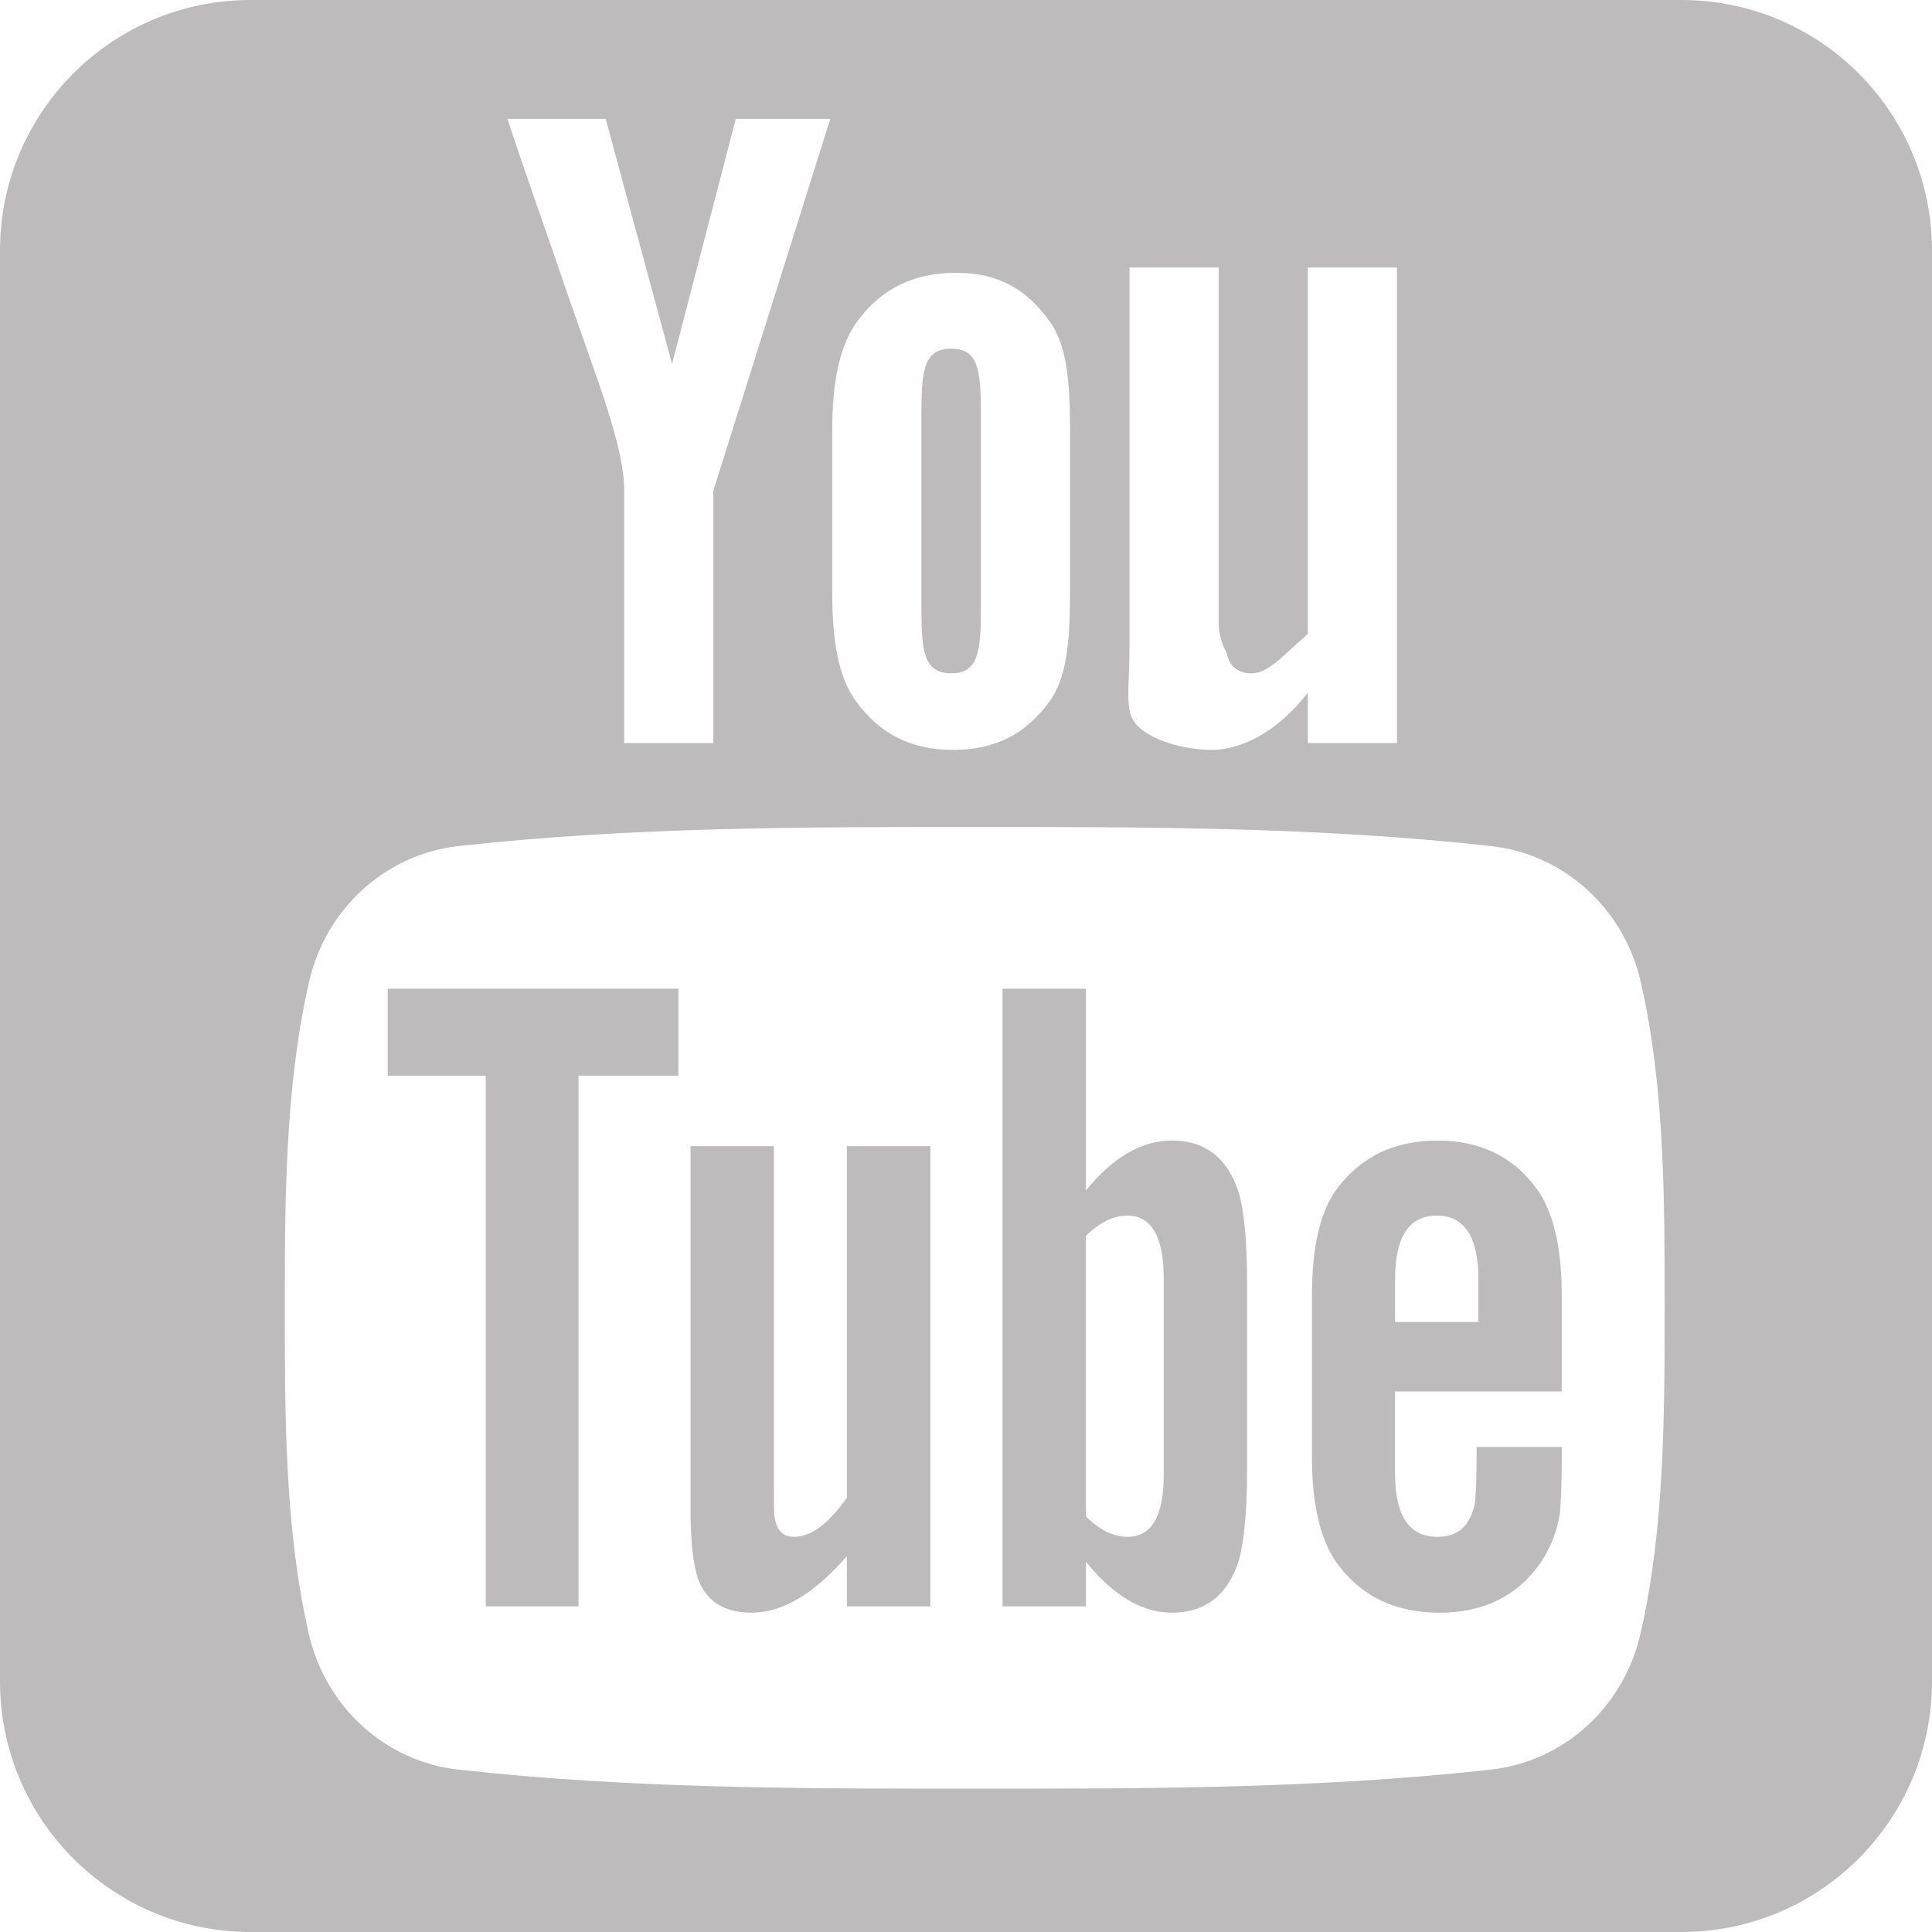 <?xml version="1.0" encoding="utf-8"?>
<!-- Generator: Adobe Illustrator 17.0.0, SVG Export Plug-In . SVG Version: 6.00 Build 0)  -->
<!DOCTYPE svg PUBLIC "-//W3C//DTD SVG 1.1//EN" "http://www.w3.org/Graphics/SVG/1.1/DTD/svg11.dtd">
<svg version="1.1" id="Layer_1" xmlns="http://www.w3.org/2000/svg" xmlns:xlink="http://www.w3.org/1999/xlink" x="0px" y="0px"
	 width="65px" height="65px" viewBox="0 0 65 65" enable-background="new 0 0 65 65" xml:space="preserve">
<g>
	<path fill="#BDBBBC" d="M32.001,11.731c-0.915,0-1.001,0.721-1.001,2.168v6.582c0,1.447,0.086,2.172,1.001,2.172
		c0.914,0,0.999-0.725,0.999-2.172v-6.582C33,12.452,32.915,11.731,32.001,11.731z"/>
</g>
<path fill="#BDBBBC" d="M65,8.43C65,3.774,61.226,0,56.57,0H8.43C3.774,0,0,3.774,0,8.43v48.14C0,61.226,3.774,65,8.43,65h48.14
	c4.656,0,8.43-3.774,8.43-8.43V8.43z M38,21.739V9h3v11.886c0,0.666,0.247,1.012,0.281,1.104c0.062,0.439,0.416,0.664,0.797,0.664
	c0.566,0,0.922-0.439,1.922-1.328V9h3v16h-3v-1.694c-1,1.295-2.213,1.924-3.246,1.924c-0.913,0-2.425-0.371-2.709-1.164
	C37.889,23.593,38,22.843,38,21.739z M28,14.468c0-1.672,0.265-2.895,0.867-3.686c0.784-1.068,1.879-1.604,3.291-1.604
	c1.421,0,2.349,0.535,3.135,1.604C35.886,11.573,36,12.796,36,14.468v5.48c0,1.662-0.118,2.895-0.712,3.68
	c-0.785,1.066-1.803,1.602-3.224,1.602c-1.412,0-2.454-0.535-3.238-1.602C28.223,22.843,28,21.61,28,19.948V14.468z M20.378,4
	l2.232,8.244L24.754,4h3.179L24,16.511V25h-3v-8.489c0-1.508-0.909-3.724-1.917-6.652C18.42,7.912,17.733,6,17.071,4H20.378z
	 M55.19,54.974c-0.566,2.469-2.587,4.289-5.017,4.561c-5.757,0.643-11.583,0.646-17.383,0.643c-5.801,0.004-11.627,0-17.383-0.643
	c-2.431-0.271-4.448-2.092-5.016-4.561c-0.809-3.516-0.809-7.354-0.809-10.973c0-3.621,0.009-7.457,0.818-10.975
	c0.566-2.467,2.585-4.287,5.016-4.559C21.173,27.823,27,27.821,32.8,27.823c5.8-0.002,11.626,0,17.383,0.645
	c2.43,0.271,4.449,2.092,5.017,4.559c0.809,3.518,0.805,7.354,0.805,10.975C56.004,47.62,56,51.458,55.19,54.974z"/>
<path fill-rule="evenodd" clip-rule="evenodd" fill="#BDBBBC" d="M22.824,36.19v-2.926h-9.78v2.926h3.3v17.854h3.12V36.19H22.824z
	 M28.493,54.044v-1.689c-1.114,1.279-2.174,1.902-3.205,1.902c-0.904,0-1.527-0.367-1.808-1.152
	c-0.154-0.469-0.247-1.207-0.247-2.301V38.562h2.804V49.96c0,0.656,0,1,0.026,1.09c0.067,0.435,0.281,0.656,0.656,0.656
	c0.562,0,1.151-0.434,1.773-1.312V38.562H31.3v15.482H28.493z M39.152,49.618c0,1.398-0.411,2.088-1.221,2.088
	c-0.461,0-0.929-0.221-1.397-0.689v-9.438c0.469-0.461,0.937-0.682,1.397-0.682c0.81,0,1.221,0.717,1.221,2.113V49.618z
	 M41.957,49.397v-6.166c0-1.465-0.096-2.488-0.282-3.111c-0.375-1.16-1.125-1.748-2.243-1.748c-1.031,0-1.992,0.565-2.897,1.68
	v-6.787h-2.806v20.779h2.806v-1.502c0.937,1.16,1.9,1.715,2.897,1.715c1.118,0,1.868-0.588,2.243-1.74
	C41.861,51.86,41.957,50.829,41.957,49.397z M49.74,44.478h-2.805v-1.432c0-1.432,0.469-2.148,1.406-2.148
	c0.929,0,1.399,0.717,1.399,2.148V44.478z M52.544,49.091v-0.41h-2.863c0,1.125-0.035,1.748-0.061,1.9
	c-0.16,0.75-0.563,1.125-1.254,1.125c-0.963,0-1.432-0.715-1.432-2.148v-2.744h5.609v-3.207c0-1.654-0.281-2.863-0.868-3.646
	c-0.785-1.061-1.902-1.588-3.31-1.588c-1.432,0-2.55,0.527-3.359,1.588c-0.597,0.783-0.867,1.992-0.867,3.646v5.424
	c0,1.645,0.306,2.867,0.901,3.641c0.811,1.057,1.927,1.586,3.395,1.586c1.465,0,2.615-0.555,3.393-1.678
	c0.34-0.498,0.561-1.061,0.655-1.682C52.51,50.616,52.544,49.993,52.544,49.091z"/>
</svg>
